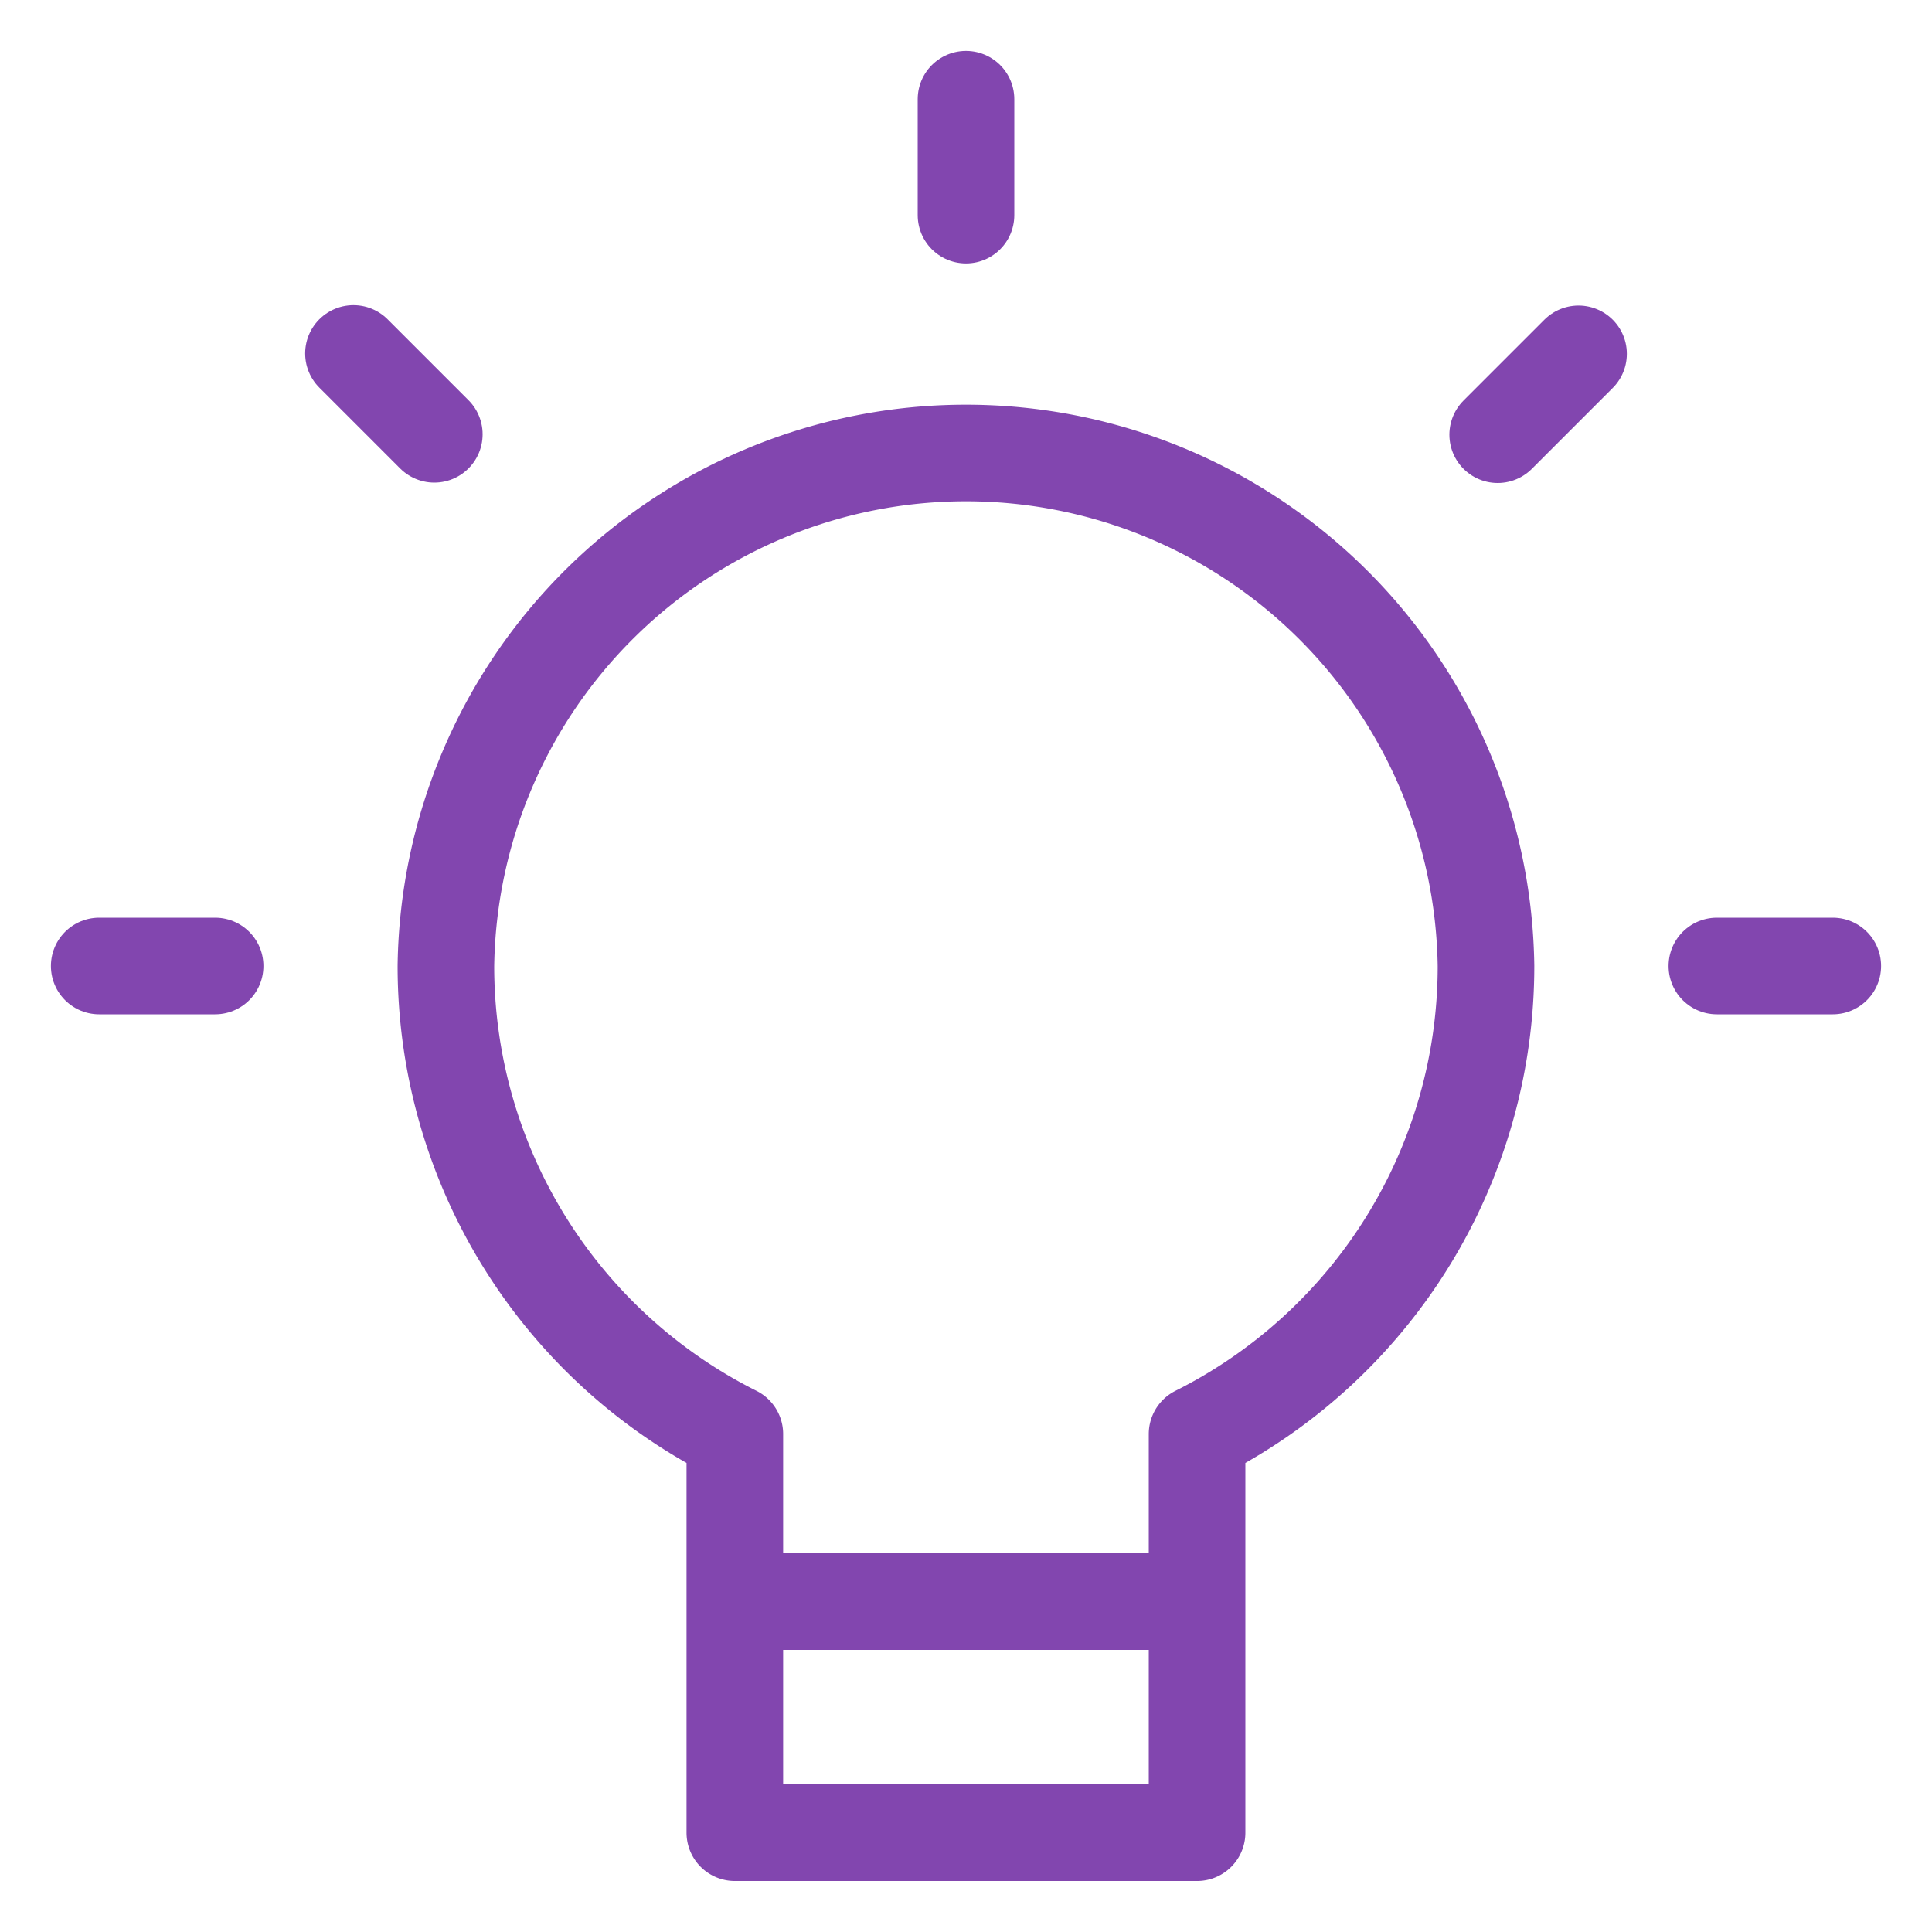 <svg xmlns="http://www.w3.org/2000/svg" xmlns:xlink="http://www.w3.org/1999/xlink" width="20" height="20" viewBox="0 0 20 20">
  <defs>
    <clipPath id="clip-Explore-Aptitude-Tests_Purple">
      <rect width="20" height="20"/>
    </clipPath>
  </defs>
  <g id="Explore-Aptitude-Tests_Purple" data-name="Explore-Aptitude-Tests – Purple" clip-path="url(#clip-Explore-Aptitude-Tests_Purple)">
    <g id="bulb-63-2" transform="translate(0.027 0.027)">
      <path id="Path_49325" data-name="Path 49325" d="M1,9.973H2.2M3.632,3.632l.837.837M9.973,1V2.2m6.341,1.436-.837.837m3.469,5.5h-1.2" fill="none" stroke="#8246af" stroke-linecap="round" stroke-linejoin="round" stroke-miterlimit="10" stroke-width="1"/>
      <path id="Path_49326" data-name="Path 49326" d="M17.767,12.384A5.384,5.384,0,0,0,7,12.384a5.418,5.418,0,0,0,2.991,4.845v4.127h4.785V17.229A5.418,5.418,0,0,0,17.767,12.384Zm-7.776,6.58h4.785" transform="translate(-2.411 -2.411)" fill="none" stroke="#8246af" stroke-linecap="round" stroke-linejoin="round" stroke-miterlimit="10" stroke-width="1"/>
    </g>
  </g>
</svg>
